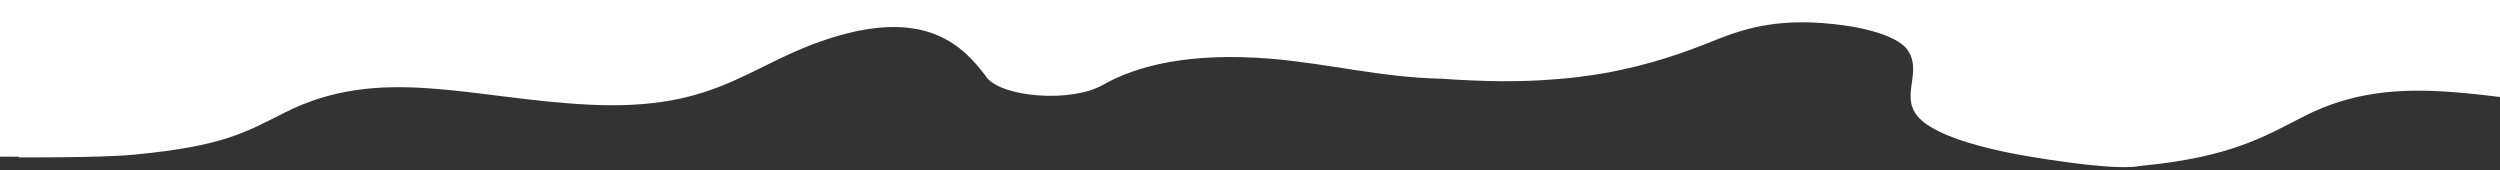 <?xml version="1.0" encoding="utf-8"?>
<!-- Generator: Adobe Illustrator 28.3.0, SVG Export Plug-In . SVG Version: 6.00 Build 0)  -->
<svg version="1.1" id="Ebene_1" xmlns="http://www.w3.org/2000/svg" xmlns:xlink="http://www.w3.org/1999/xlink" x="0px" y="0px"
	 viewBox="0 0 1080 73.6" style="enable-background:new 0 0 1080 73.6;" xml:space="preserve">
<rect x="0" y="0" width="1080" height="73.6" fill="#333333" stroke="none"/>
<style type="text/css">
	.st0{fill:#FFFFFF;}
</style>
<path class="st0" d="M835.3,6.7l43.3,60.2c0,0,32.2,6.1,46.7,4.7c38.7-3.7,53.4-12.9,70.3-21.5c41.1-20.8,80.1-6,131.1-3.4
	c57.4,2.9,69.1-18.3,107.1-29.5c39.6-11.7,55,4.6,64.5,17.1c0,0.1,0.3,0.4,0.3,0.5c6.8,8.9,36.8,11.1,50.3,3.4
	c15.3-8.7,38.1-14,72.1-11.4c26.4,2.2,47.9,8.1,74.3,8.7c8.6,0.6,17.5,1,26.4,1.1c7.4,0,15-0.2,22.1-0.8c7.4-0.5,14.4-1.4,21.5-2.6
	c20.6-3.6,35.9-9.3,49.1-14.6c12.9-5.1,28.2-9.9,55.3-6.1c15.3,2.2,24.6,6.5,27.3,10.8c7.4,11-7.1,22.9,9.8,33
	c16.9,10.3,37.5,10.8,43.3,10.7c0.9,0,1.5-0.2,1.5-0.6l1.2-58.7L884.7,6.6L835.3,6.7z"/>
<path class="st0" d="M-24.3,6.8L8.3,68c0,0,35.6,0.2,49.7-1.2c38.7-3.7,47.9-9.6,65.1-18.2c41.1-20.8,80.1-6,131.1-3.4
	c57.4,2.9,69.1-18.3,107.1-29.5c39.6-11.7,55,4.6,64.5,17.1c0,0.1,0.3,0.4,0.3,0.5c6.8,8.9,36.8,11.1,50.3,3.4
	c15.3-8.7,38.1-14,71.8-11.4c26.4,2.2,47.9,8.1,74.3,8.7c8.6,0.6,17.5,1,26.4,1.1c7.4,0,15-0.2,22.1-0.8c7.4-0.5,14.4-1.4,21.5-2.6
	c20.6-3.6,35.9-9.3,49.1-14.6c12.9-5.1,28.2-9.9,55.3-6.1c15.3,2.2,24.6,6.5,27.3,10.8c7.4,11-7.1,22.9,9.8,33
	c8.9,5.4,22.7,9,35.9,11.6c14.7,2.8,57.7,9.5,57.1,3.2L894.5,6.7H-2.8L-24.3,6.8z"/>
<path class="st0" d="M894.5,6.7L9.2,6.6l0.3,0.2"/>
<path class="st0" d="M2652.6,2.1l-901.9,0.1l-2.8,64.1c0,0.7,1.2,1,2.5,0.9c7.1-0.4,27.9-2.6,45.4-13.4c17.5-11.1,2.8-24,10.4-35.7
	c3.1-4.7,12.6-9.4,28.5-11.7c28.2-4.2,44.2,1,57.7,6.6c13.8,5.6,29.8,11.9,51.3,15.8c7.4,1.3,14.4,2.2,22.1,2.9
	c7.4,0.7,15.3,0.9,23,0.9c9.2-0.1,18.4-0.5,27.3-1.2c27.3-0.5,49.7-6.9,77.1-9.4c35.3-2.7,58.9,3,74.9,12.4
	c14.1,8.2,45.1,6,52.2-3.6c0-0.1,0.3-0.4,0.3-0.5c10.1-13.6,26.1-31.2,67.2-18.5c39.3,12.1,51.6,35.1,111.1,31.9
	c53.1-2.9,93.3-18.9,136.3,3.6c17.8,9.3,33.2,19.3,73.1,23.3c14.7,1.6,44.2,1.6,44.2,1.6v-71V2.1z"/>
<path class="st0" d="M22.1,6.8l-914.8-0.1v61.1c0,0,26.7-0.2,47.9-12.5c17.5-10.2,2.8-22.1,10.4-33c3.1-4.3,12.6-8.7,28.5-10.8
	c28.2-3.9,44.2,1,57.7,6.1c13.8,5.2,29.8,11,51.3,14.6c7.4,1.2,14.4,2,22.1,2.6c7.4,0.6,15.3,0.8,23,0.8c9.2-0.1,18.4-0.5,27.3-1.1
	c27.3-0.5,49.7-6.4,77.1-8.7c35.3-2.5,58.9,2.8,74.9,11.4c14.1,7.6,45.1,5.5,52.2-3.4c0-0.1,0.3-0.4,0.3-0.5
	c10.1-12.5,26.1-28.8,67.2-17.1c39.3,11.2,51.6,32.4,111.1,29.5c53.1-2.6,93.3-17.4,136.3,3.4c17.8,8.5,30.7,14.1,70.9,17.8
	c6.1,0.6,23.3,0.8,41.1,0.8c26.1,0.1,47-8.5,45.7-18.8L46.6,6.6L22.1,6.8z"/>
<rect x="-57.2" y="-211.2" class="st0" width="1247.6" height="220.6"/>
</svg>
